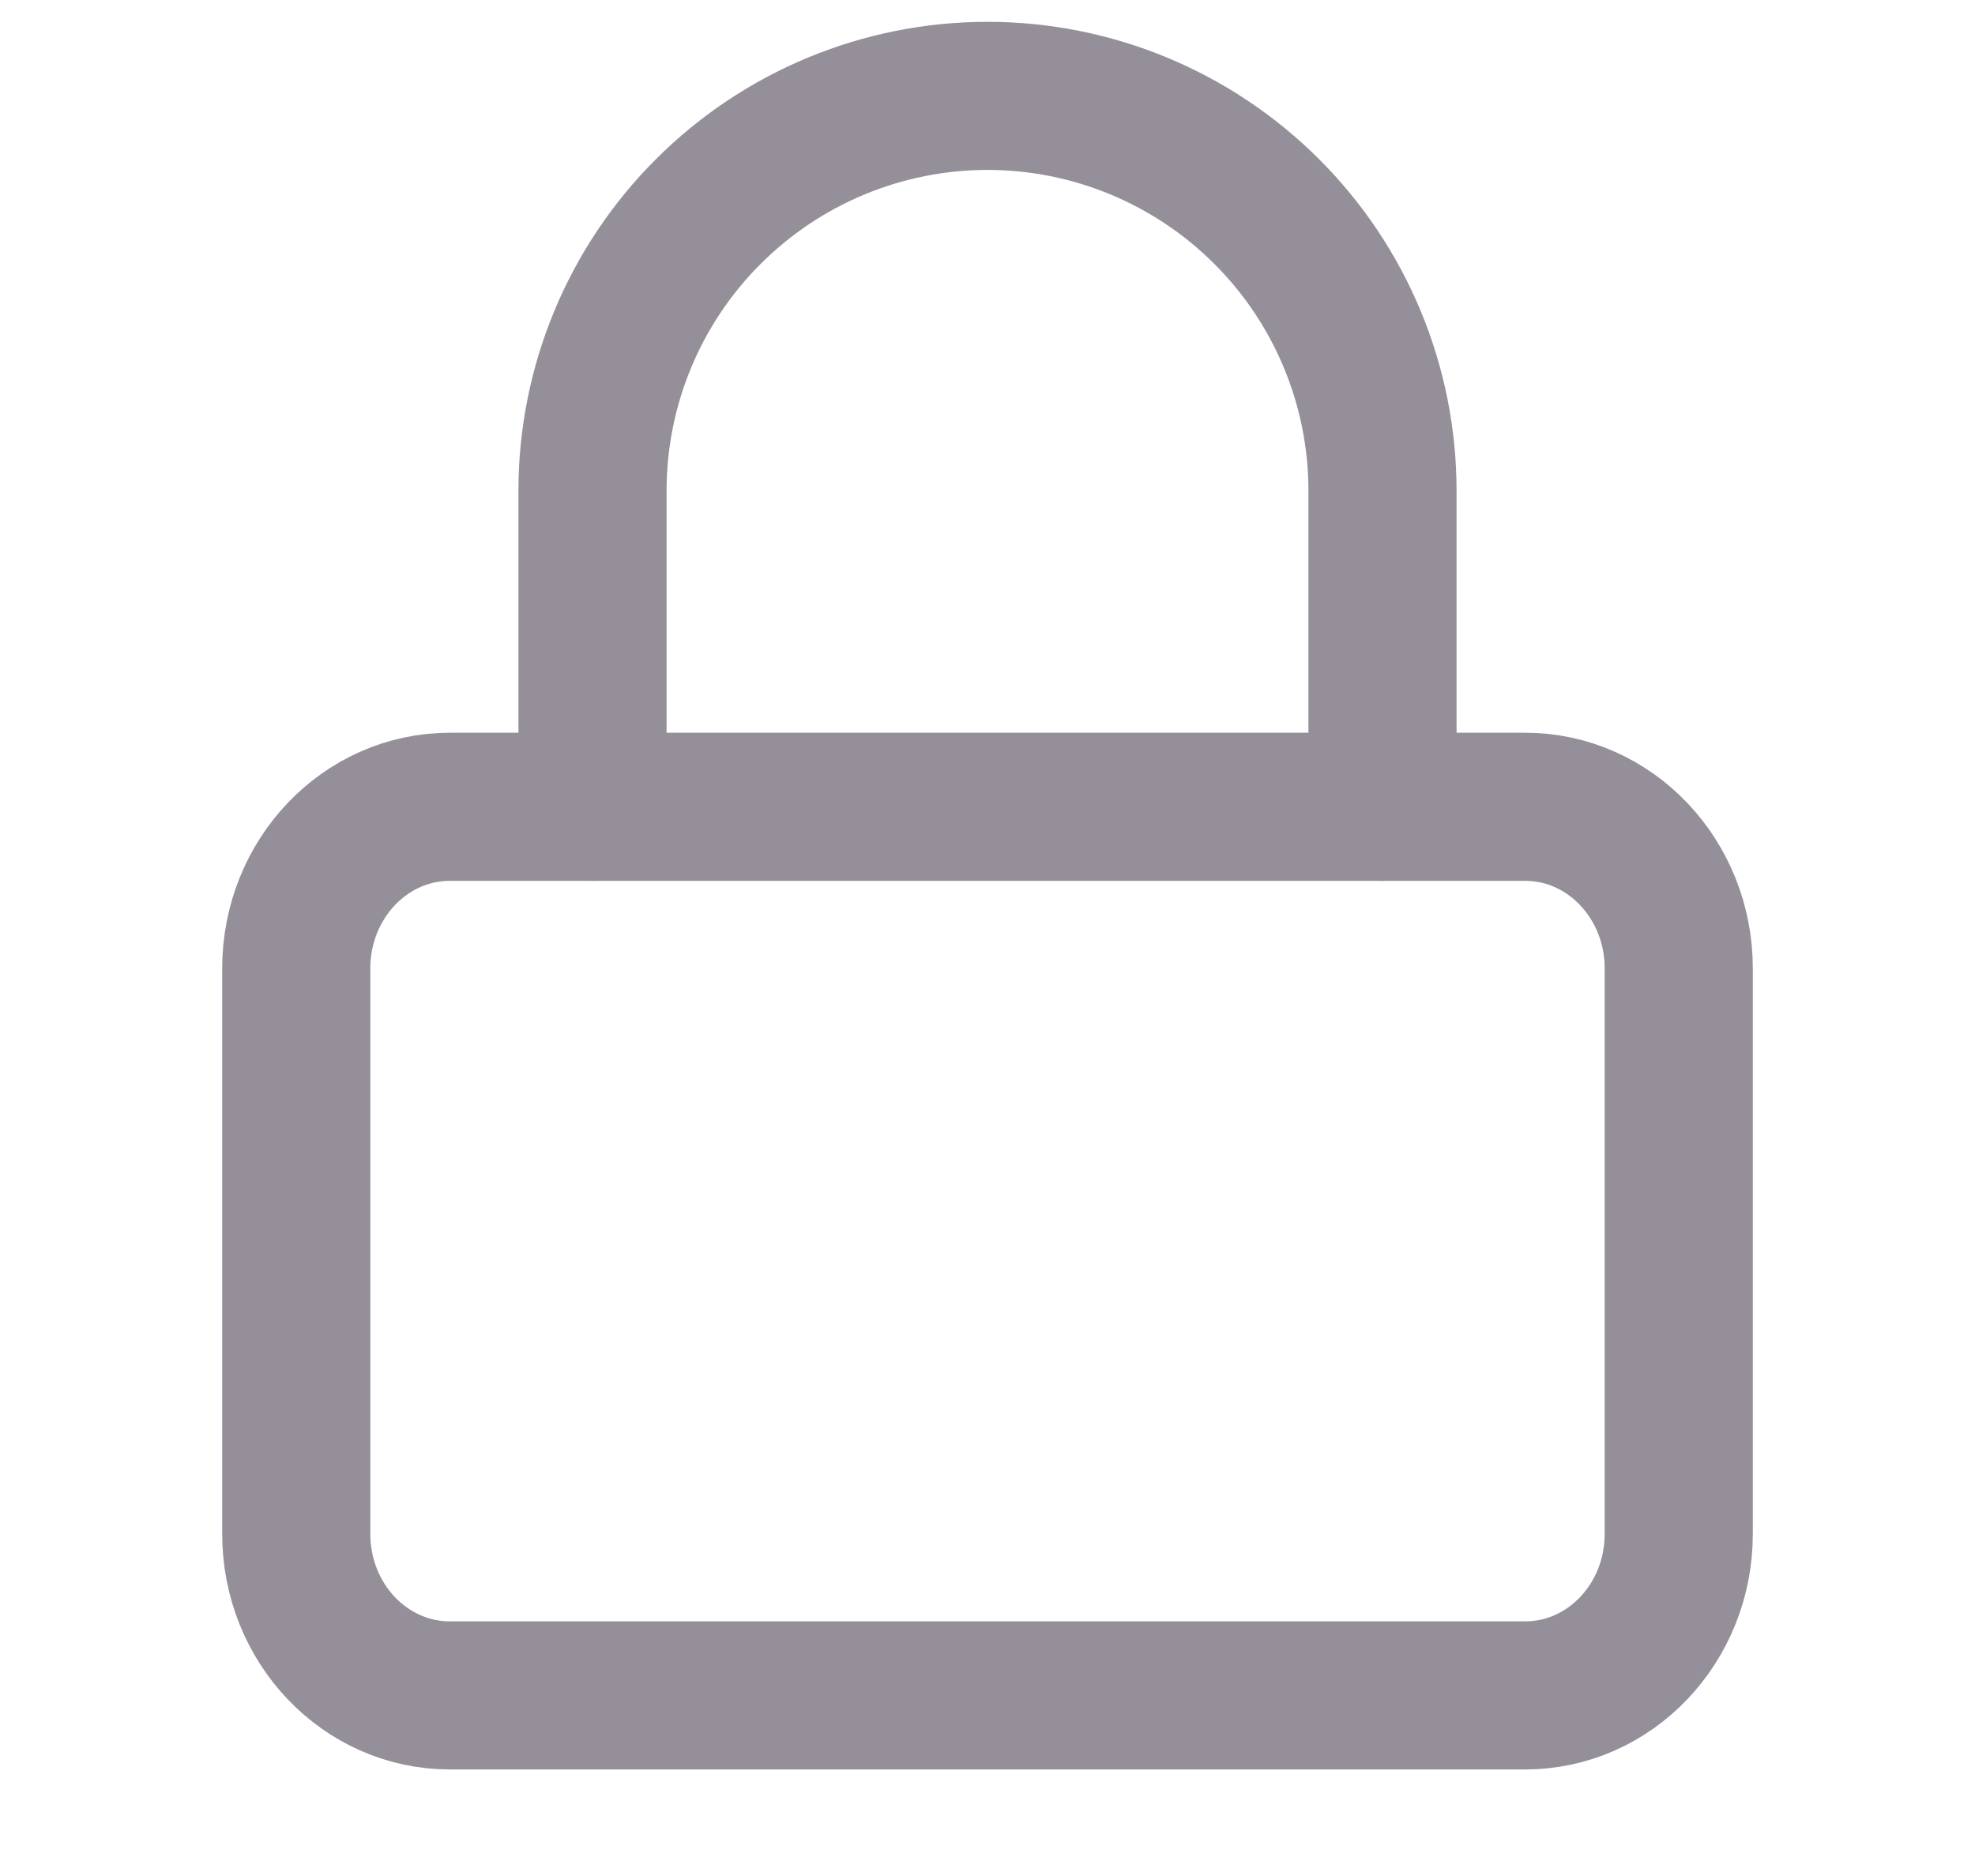 <svg width="20" height="19" viewBox="0 0 20 19" fill="none" xmlns="http://www.w3.org/2000/svg">
<g id="Senha" clip-path="url(#clip0_8_490)">
<path id="Vector" d="M15.444 8.171H4.556C3.696 8.171 3 8.904 3 9.808V15.535C3 16.439 3.696 17.171 4.556 17.171H15.444C16.304 17.171 17 16.439 17 15.535V9.808C17 8.904 16.304 8.171 15.444 8.171Z" stroke="#948F99" stroke-width="1.5" stroke-linecap="round" stroke-linejoin="round"/>
<path id="Vector_2" d="M6 8.171V4.971C6 3.911 6.421 2.893 7.172 2.143C7.922 1.393 8.939 0.971 10 0.971C11.061 0.971 12.078 1.393 12.828 2.143C13.579 2.893 14 3.911 14 4.971V8.171" stroke="#948F99" stroke-width="1.5" stroke-linecap="round" stroke-linejoin="round"/>
</g>
<defs>
<clipPath id="clip0_8_490">
<rect width="20" height="18" fill="white" transform="translate(0 0.071)"/>
</clipPath>
</defs>
</svg>
